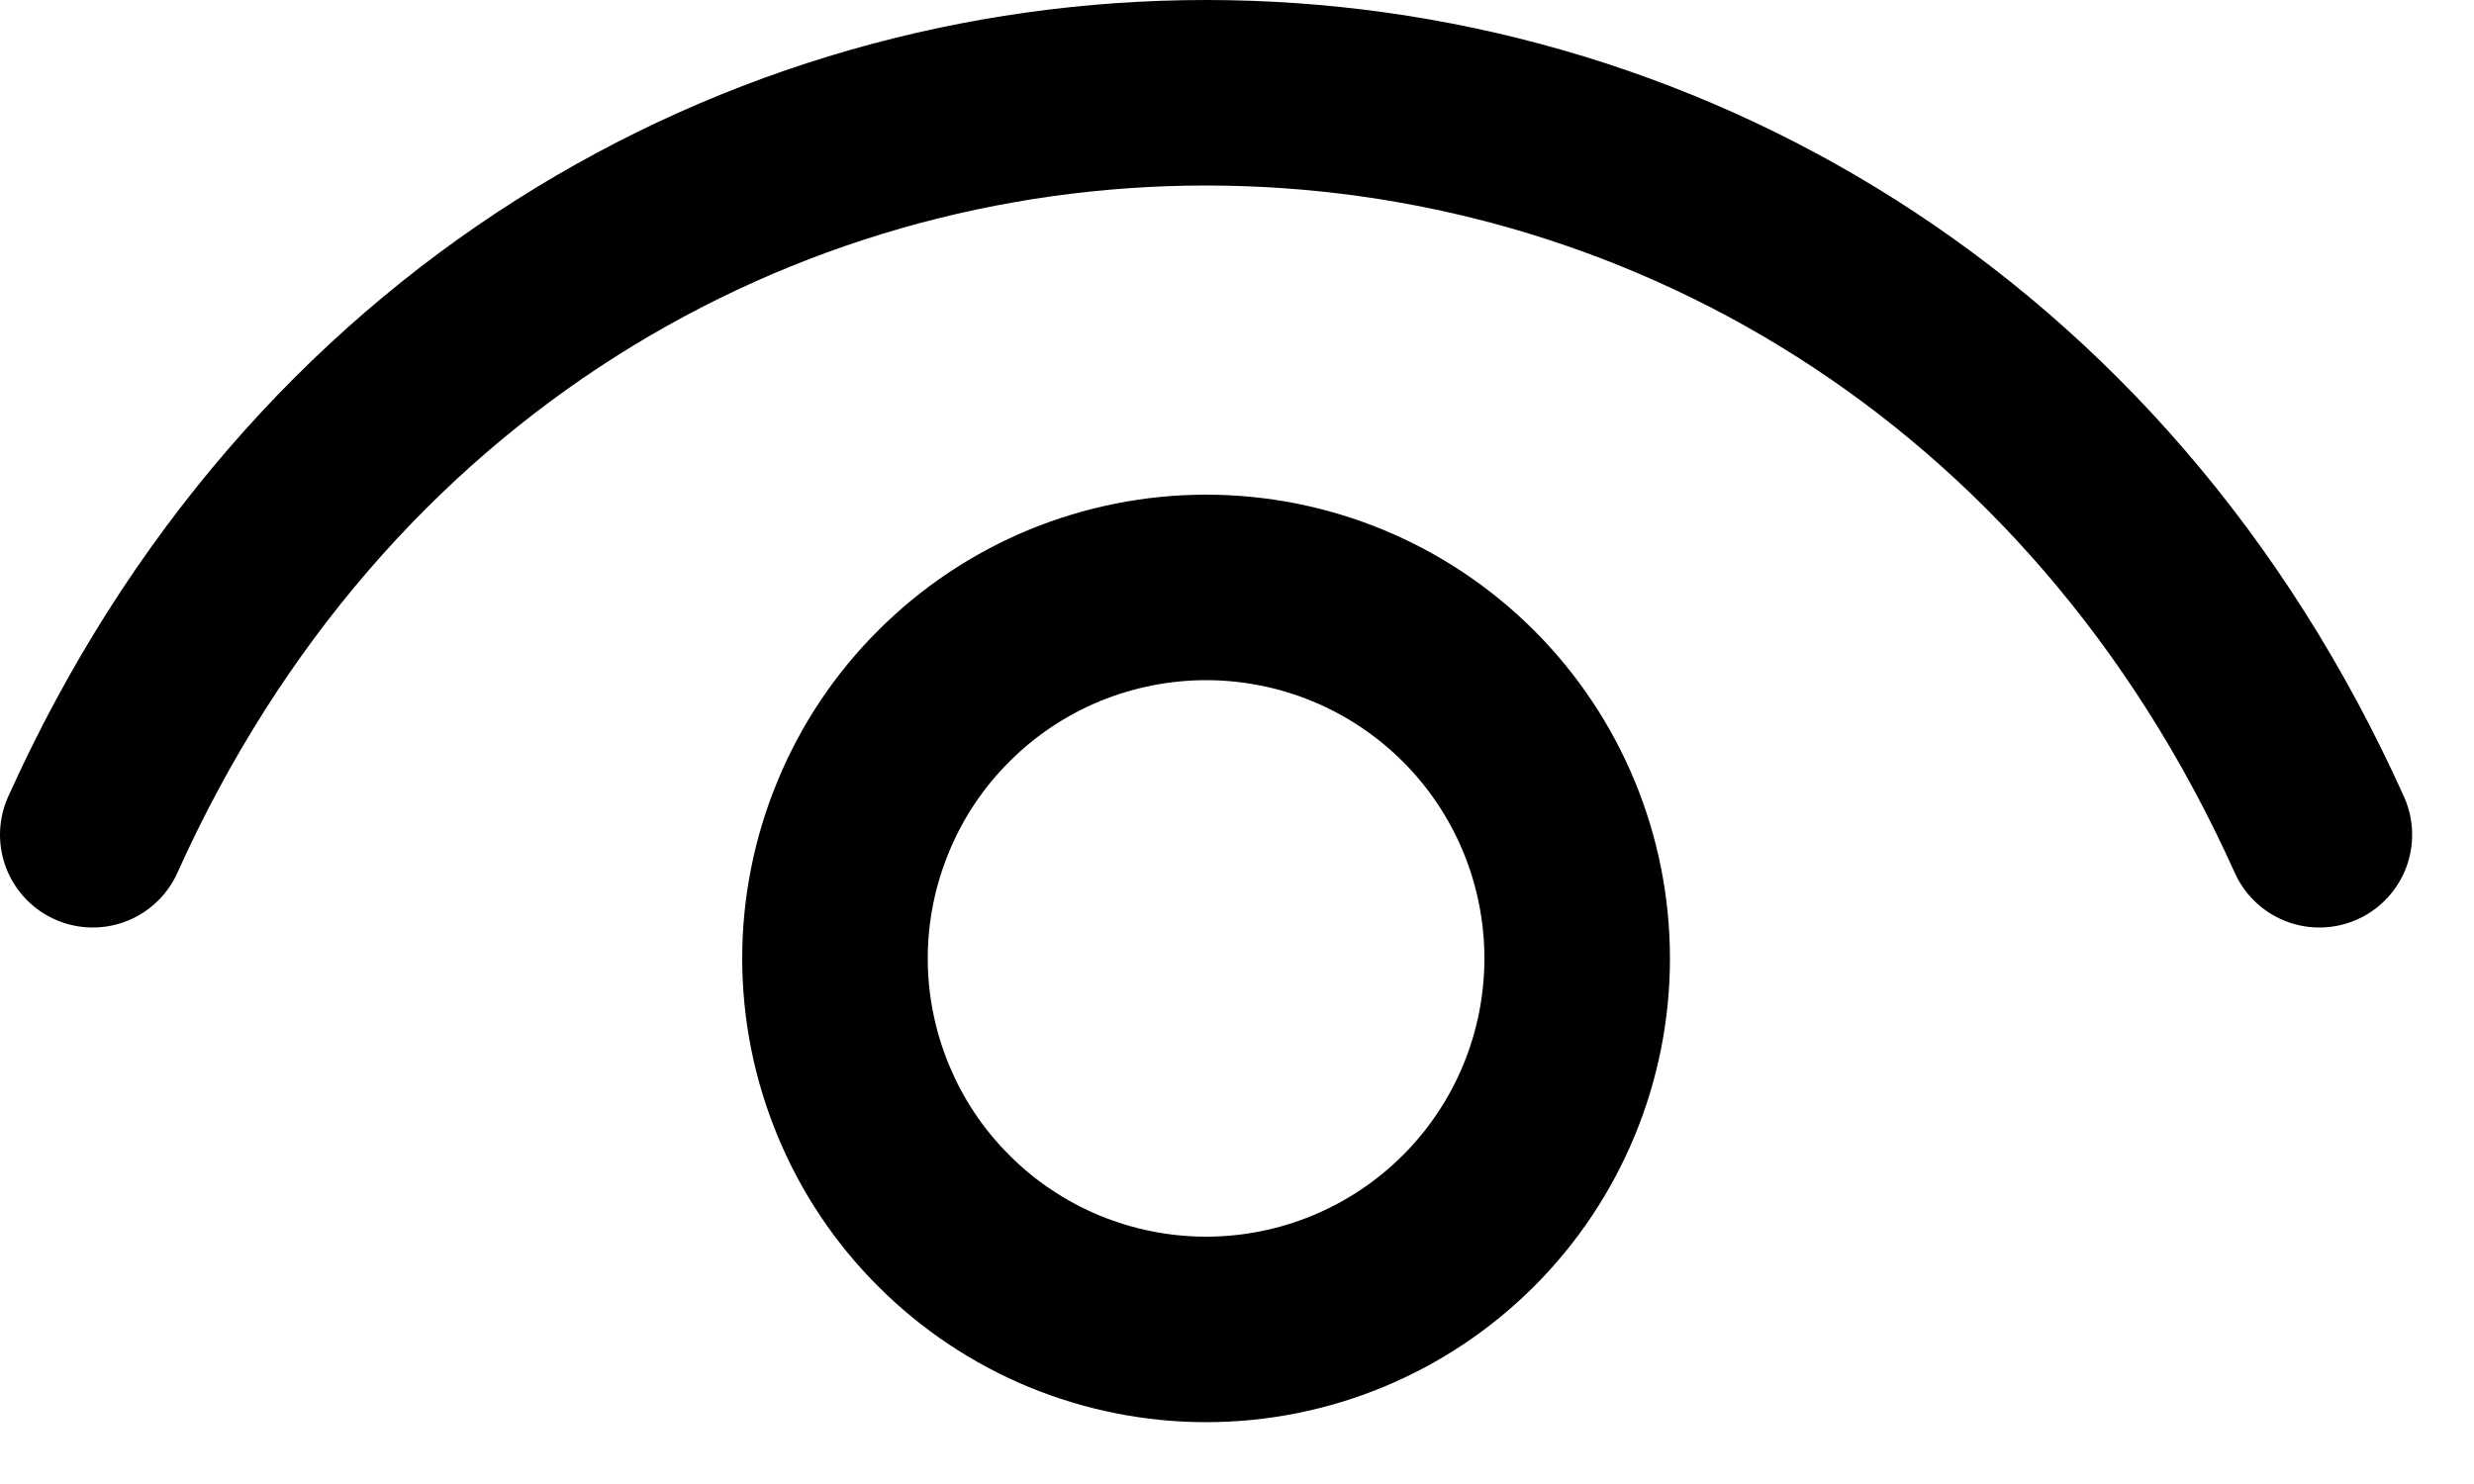 <svg width="20" height="12" viewBox="0 0 20 12" fill="none" xmlns="http://www.w3.org/2000/svg">
<path d="M0.75 6.75C4.35 -1.25 15.15 -1.25 18.75 6.75" stroke="black" stroke-width="1.5" stroke-linecap="round" stroke-linejoin="round"/>
<path d="M9.75 10.75C9.356 10.75 8.966 10.672 8.602 10.522C8.238 10.371 7.907 10.15 7.629 9.871C7.35 9.593 7.129 9.262 6.979 8.898C6.828 8.534 6.75 8.144 6.75 7.75C6.75 7.356 6.828 6.966 6.979 6.602C7.129 6.238 7.35 5.907 7.629 5.629C7.907 5.35 8.238 5.129 8.602 4.978C8.966 4.828 9.356 4.75 9.75 4.75C10.546 4.75 11.309 5.066 11.872 5.629C12.434 6.191 12.75 6.954 12.75 7.75C12.75 8.546 12.434 9.309 11.872 9.871C11.309 10.434 10.546 10.75 9.75 10.75Z" stroke="black" stroke-width="1.5" stroke-linecap="round" stroke-linejoin="round"/>
</svg>
